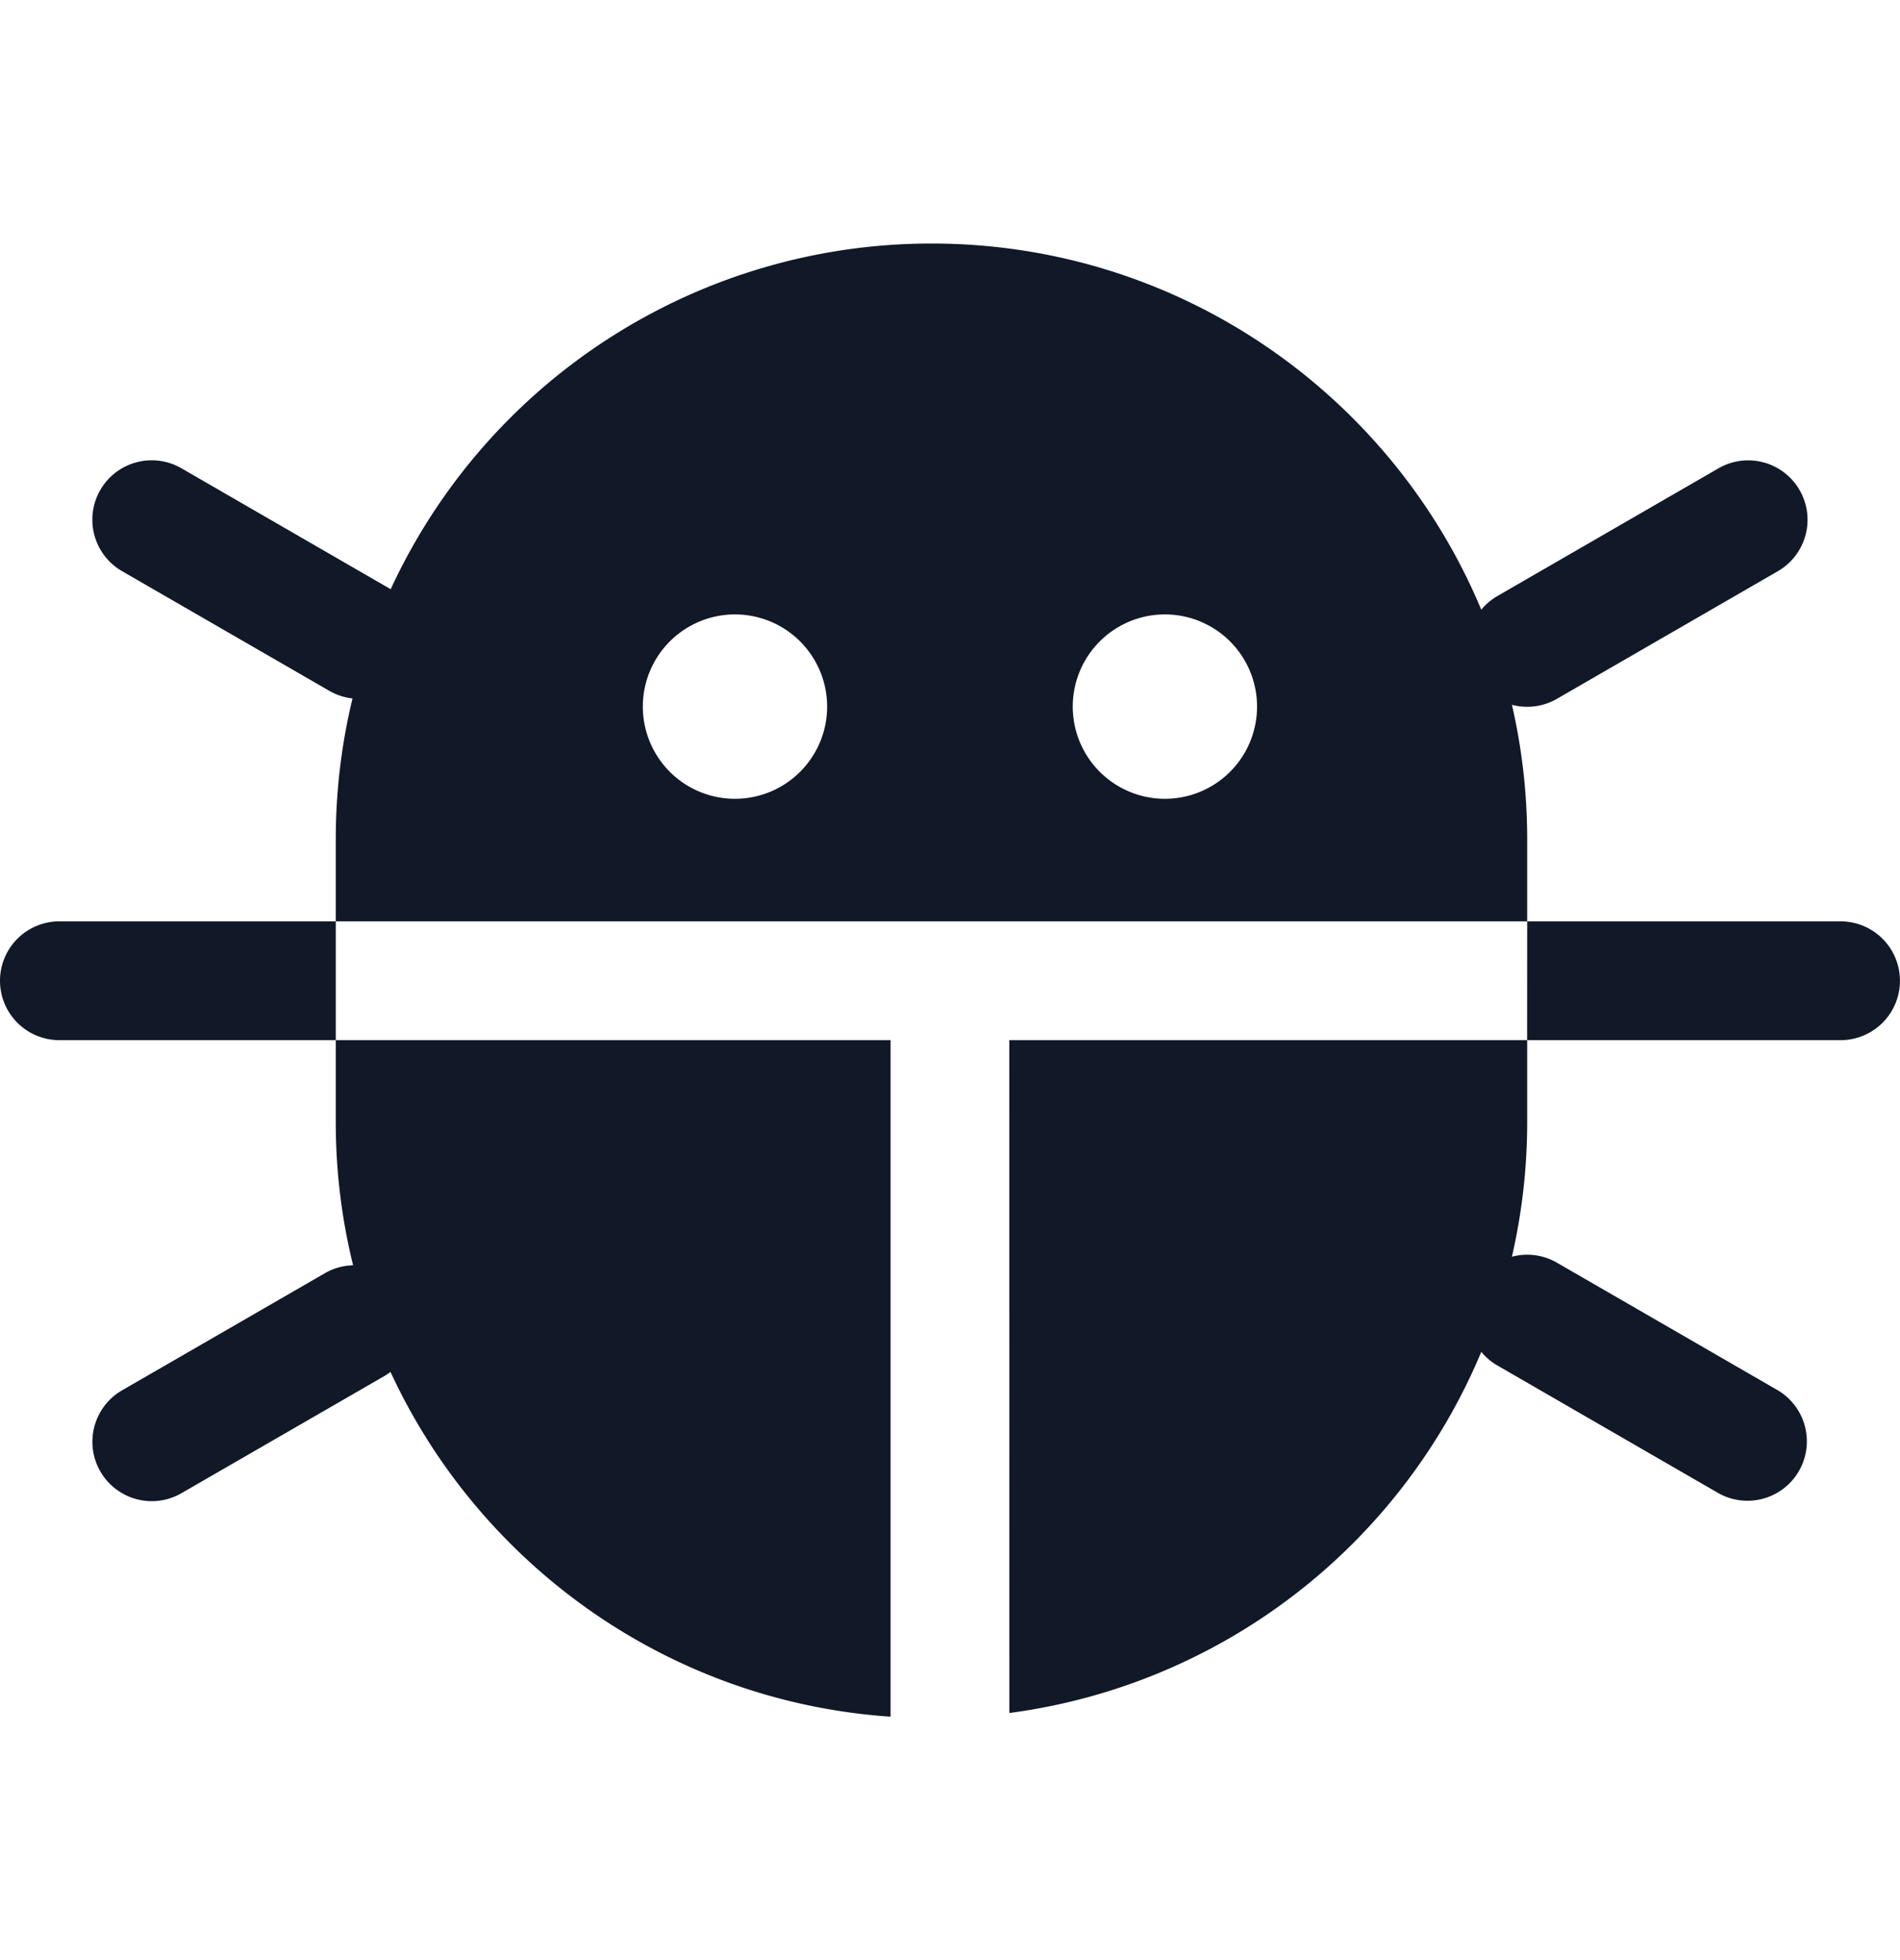 <svg xmlns="http://www.w3.org/2000/svg" width="32" height="33" fill="none" viewBox="0 0 32 33"><path fill="#111827" fill-rule="evenodd" d="M5.655 14.131c0-.817.098-1.611.282-2.372a1 1 0 0 1-.39-.128L2.061 9.619a1 1 0 1 1 1-1.732L6.546 9.9l.034.02a10.03 10.03 0 0 1 9.108-5.82c4.17 0 7.746 2.544 9.26 6.165a1 1 0 0 1 .273-.231l3.716-2.146a1 1 0 1 1 1 1.732l-3.716 2.146a1 1 0 0 1-.757.1c.168.729.257 1.487.257 2.266v1.38H5.655zm.922 8.967c1.5 3.243 4.68 5.55 8.422 5.804v-11.39H5.655v-2H1a1 1 0 1 0 0 2h4.655v1.38c0 .83.101 1.638.292 2.41a1 1 0 0 0-.476.134l-3.409 1.968a1 1 0 1 0 1 1.732l3.41-1.968a1 1 0 0 0 .105-.07m10.422-5.586h8.722v1.38c0 .78-.09 1.538-.257 2.266a1 1 0 0 1 .757.1l3.716 2.146a1 1 0 0 1-1 1.732l-3.716-2.146a1 1 0 0 1-.273-.23A10.04 10.04 0 0 1 17 28.84zm-3.069-5.655a1.552 1.552 0 1 1-3.103 0 1.552 1.552 0 0 1 3.103 0m7.241 0a1.552 1.552 0 1 1-3.103 0 1.552 1.552 0 0 1 3.103 0m4.55 3.655h5.278a1 1 0 1 1 0 2H25.72z" clip-rule="evenodd"/></svg>